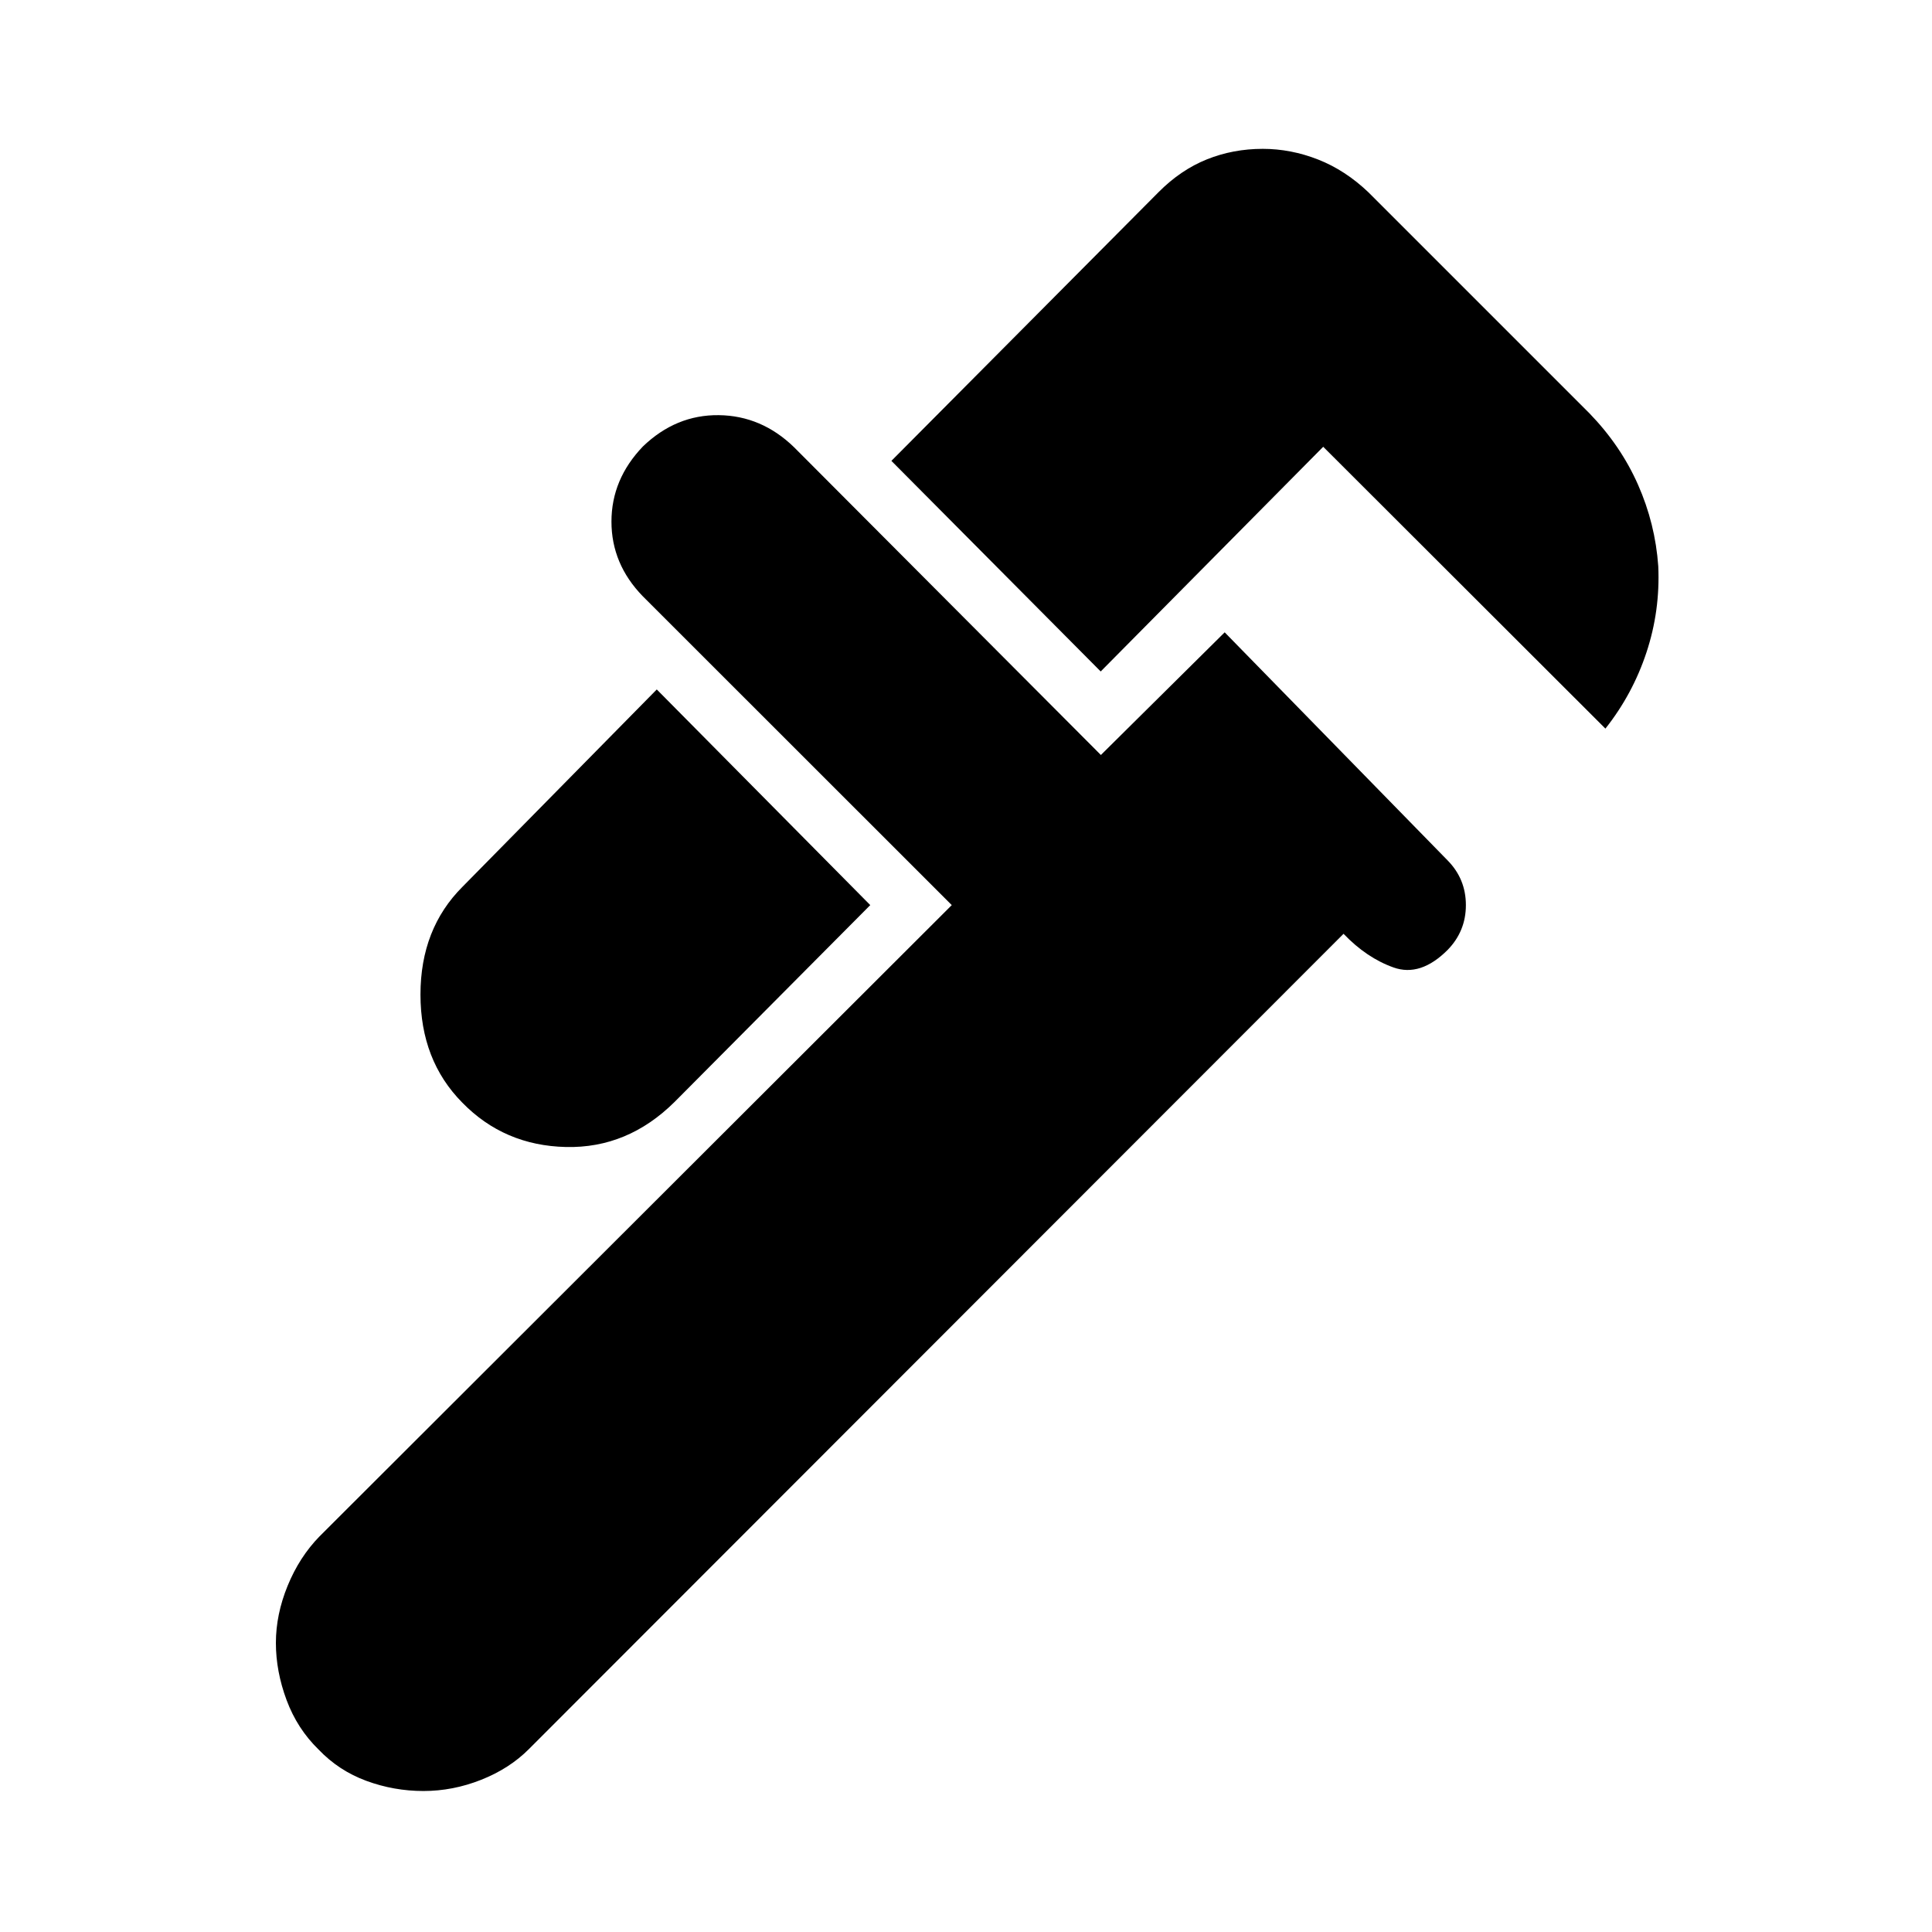 <svg xmlns="http://www.w3.org/2000/svg" height="48" viewBox="0 -960 960 960" width="48"><path d="M797.72-597.96 657.5-738 546.93-626.35 442.93-731l132.75-133.52q11-11.07 24.03-16.3 13.02-5.22 27.75-5.22 13.96 0 27.5 5.31 13.54 5.32 25.11 16.38L789.72-754.7q15.63 16.13 24.19 35.52 8.57 19.38 10.07 40.48 1 22.16-5.86 42.88-6.85 20.73-20.4 37.86ZM229.73-412.09q-20.8-21-20.8-53.71 0-32.7 20.89-53.57l96.53-98.04 106.08 107.15-97.21 97.78q-23.32 23.13-54.01 22.42-30.68-.72-51.48-22.03Zm-71.45 321.4q-10.56-10.28-15.88-24.56-5.31-14.28-5.31-28.4t5.84-28.4q5.85-14.28 15.8-24.49l314.2-313.72-153.54-153.47q-15.56-16.02-15.56-37.08 0-21.05 15.63-37.35 16.43-15.8 37.69-15.55 21.27.25 37.43 15.95l152.44 152.91 61.52-60.95 110.84 113.4q9.01 9.2 9.01 22.14 0 12.94-9.06 22.26-13.48 13.49-26.86 8.74-13.39-4.75-24.87-16.74L262.76-90.84q-9.63 9.65-23.66 15.21-14.03 5.57-28.68 5.57-14.66 0-28.37-5.04-13.7-5.03-23.77-15.59Z"/></svg>